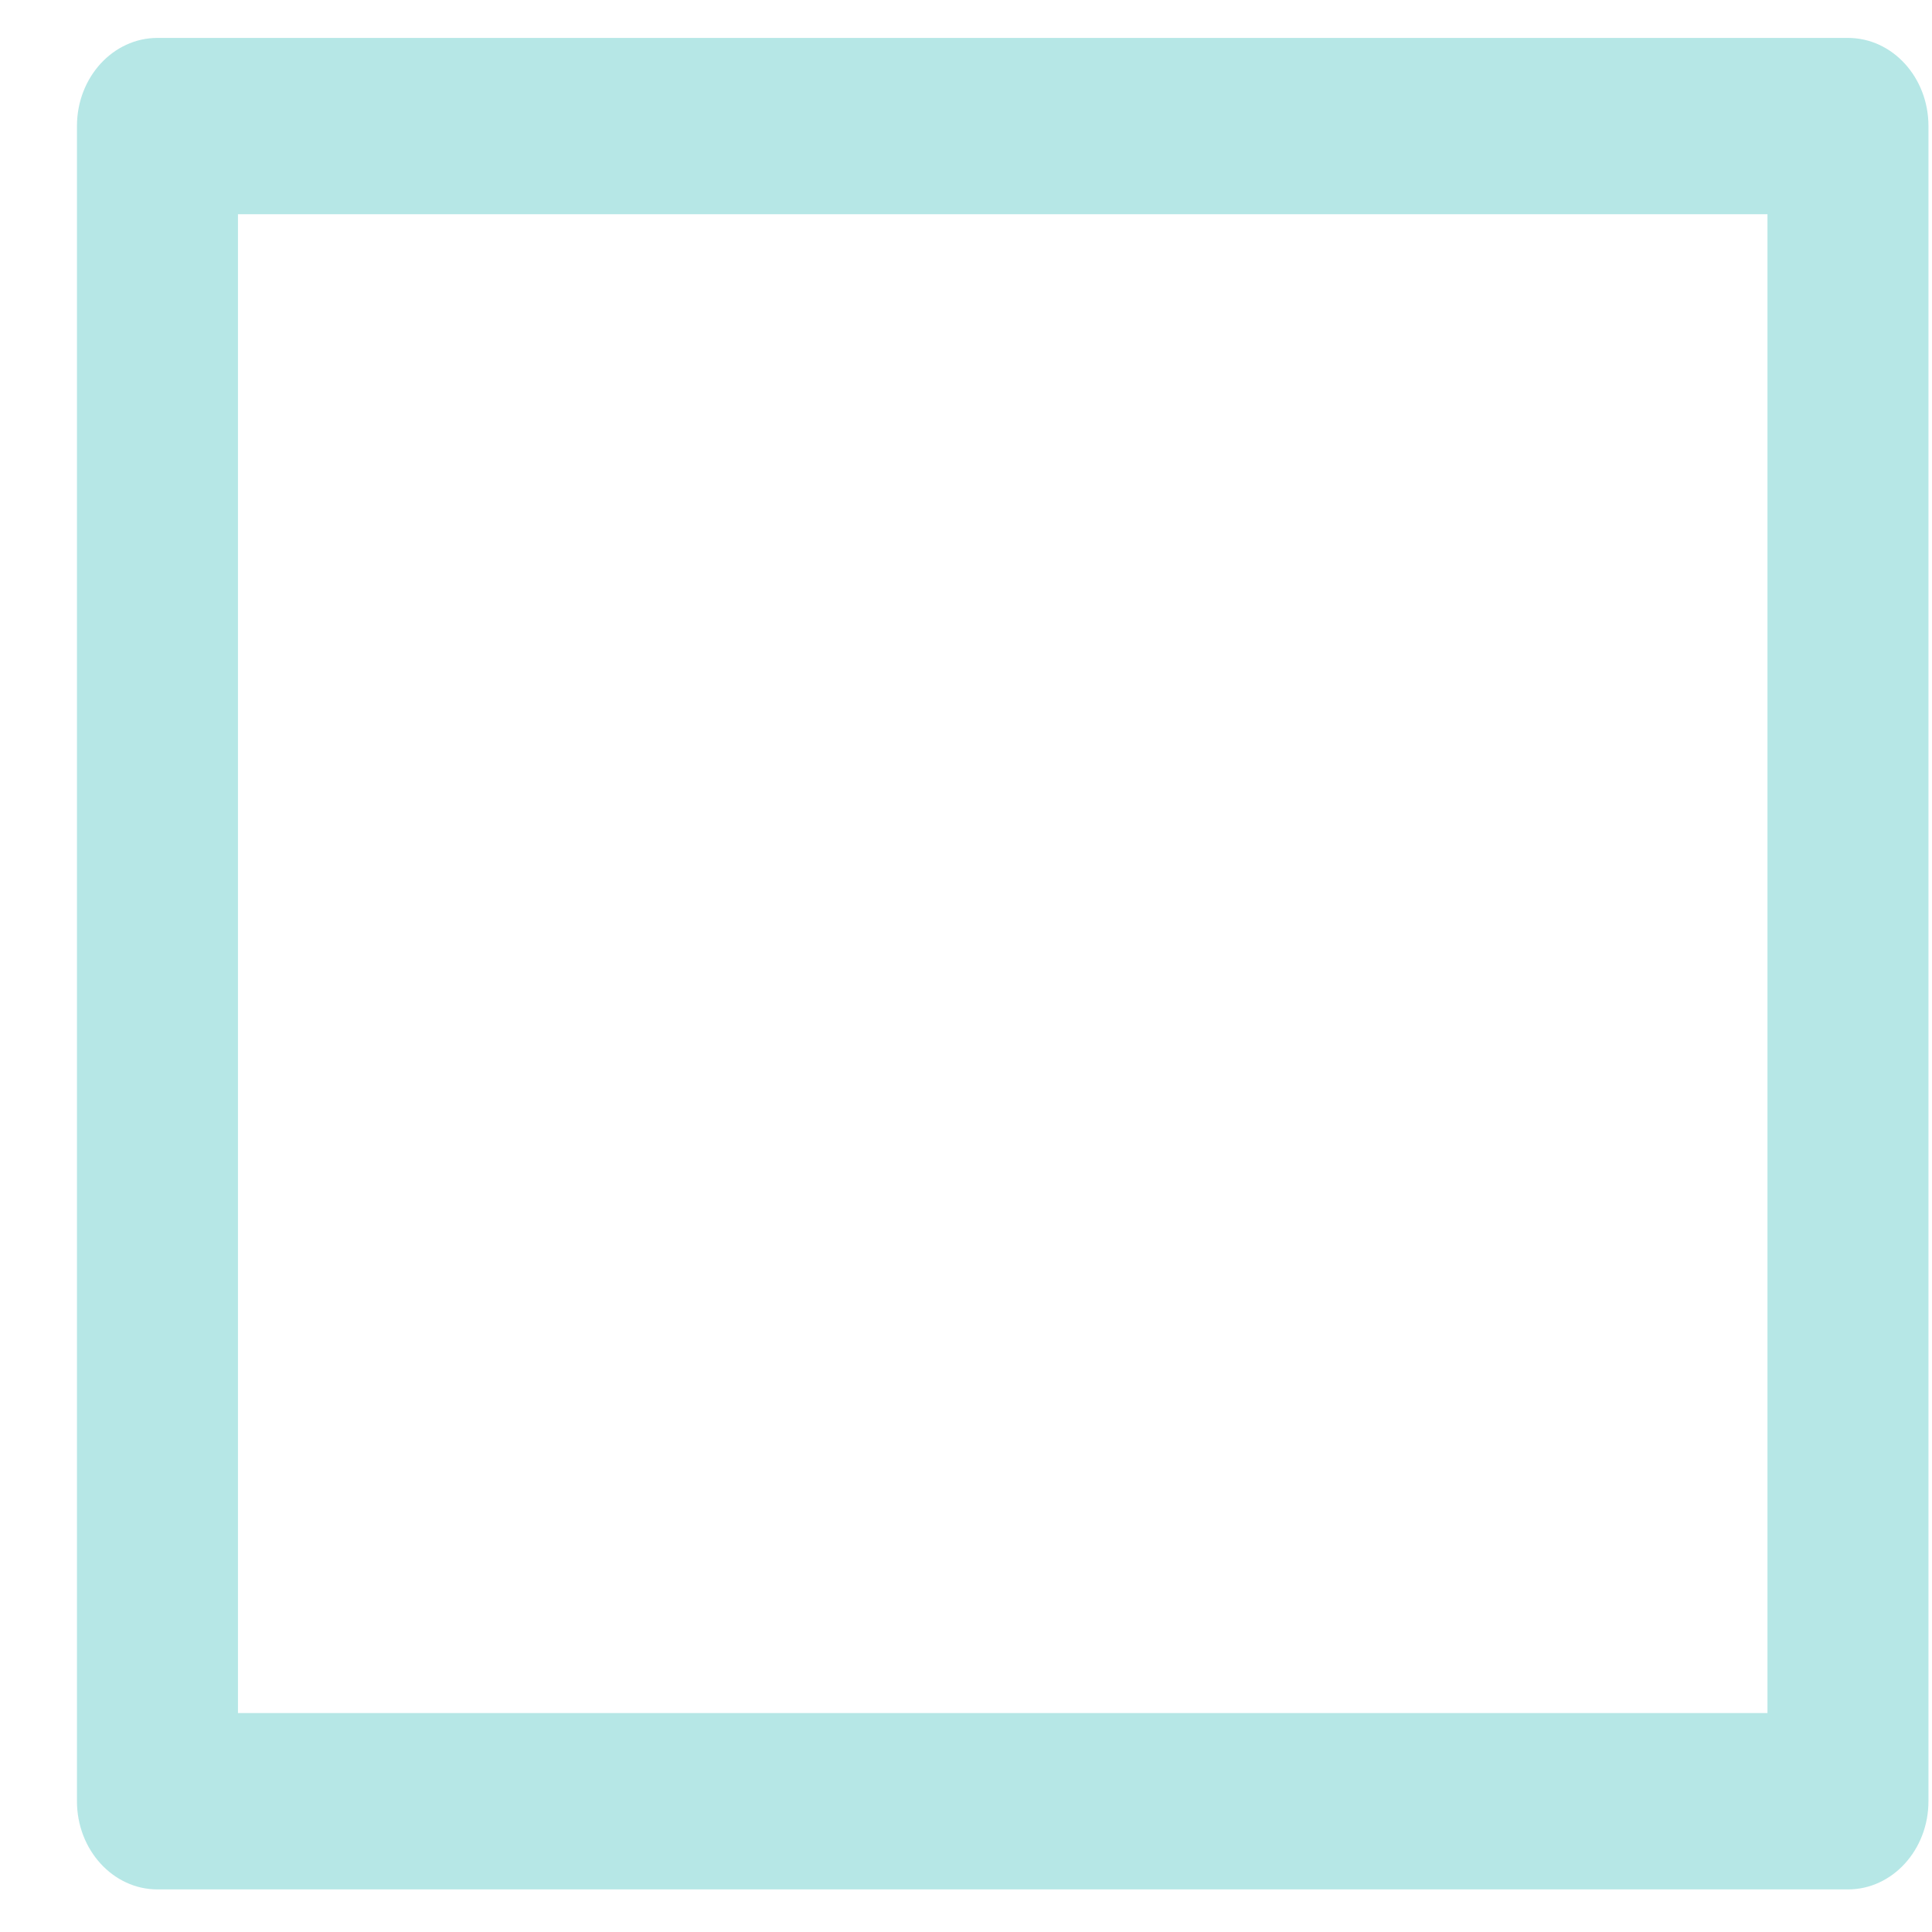 <svg xmlns="http://www.w3.org/2000/svg" width="24" height="24" viewBox="0 0 24 24">
  <path fill="#B6E7E6" d="M165.956,138.471 C165.404,138.471 164.956,137.98 164.956,137.375 L164.956,116.566 C164.956,115.961 165.404,115.471 165.956,115.471 L186.956,115.471 C187.508,115.471 187.956,115.961 187.956,116.566 L187.956,137.375 C187.956,137.98 187.508,138.471 186.956,138.471 L165.956,138.471 Z M185.956,136.28 L185.956,117.661 L166.956,117.661 L166.956,136.28 L185.956,136.28 Z" transform="translate(-164 -115)"/>
</svg>
